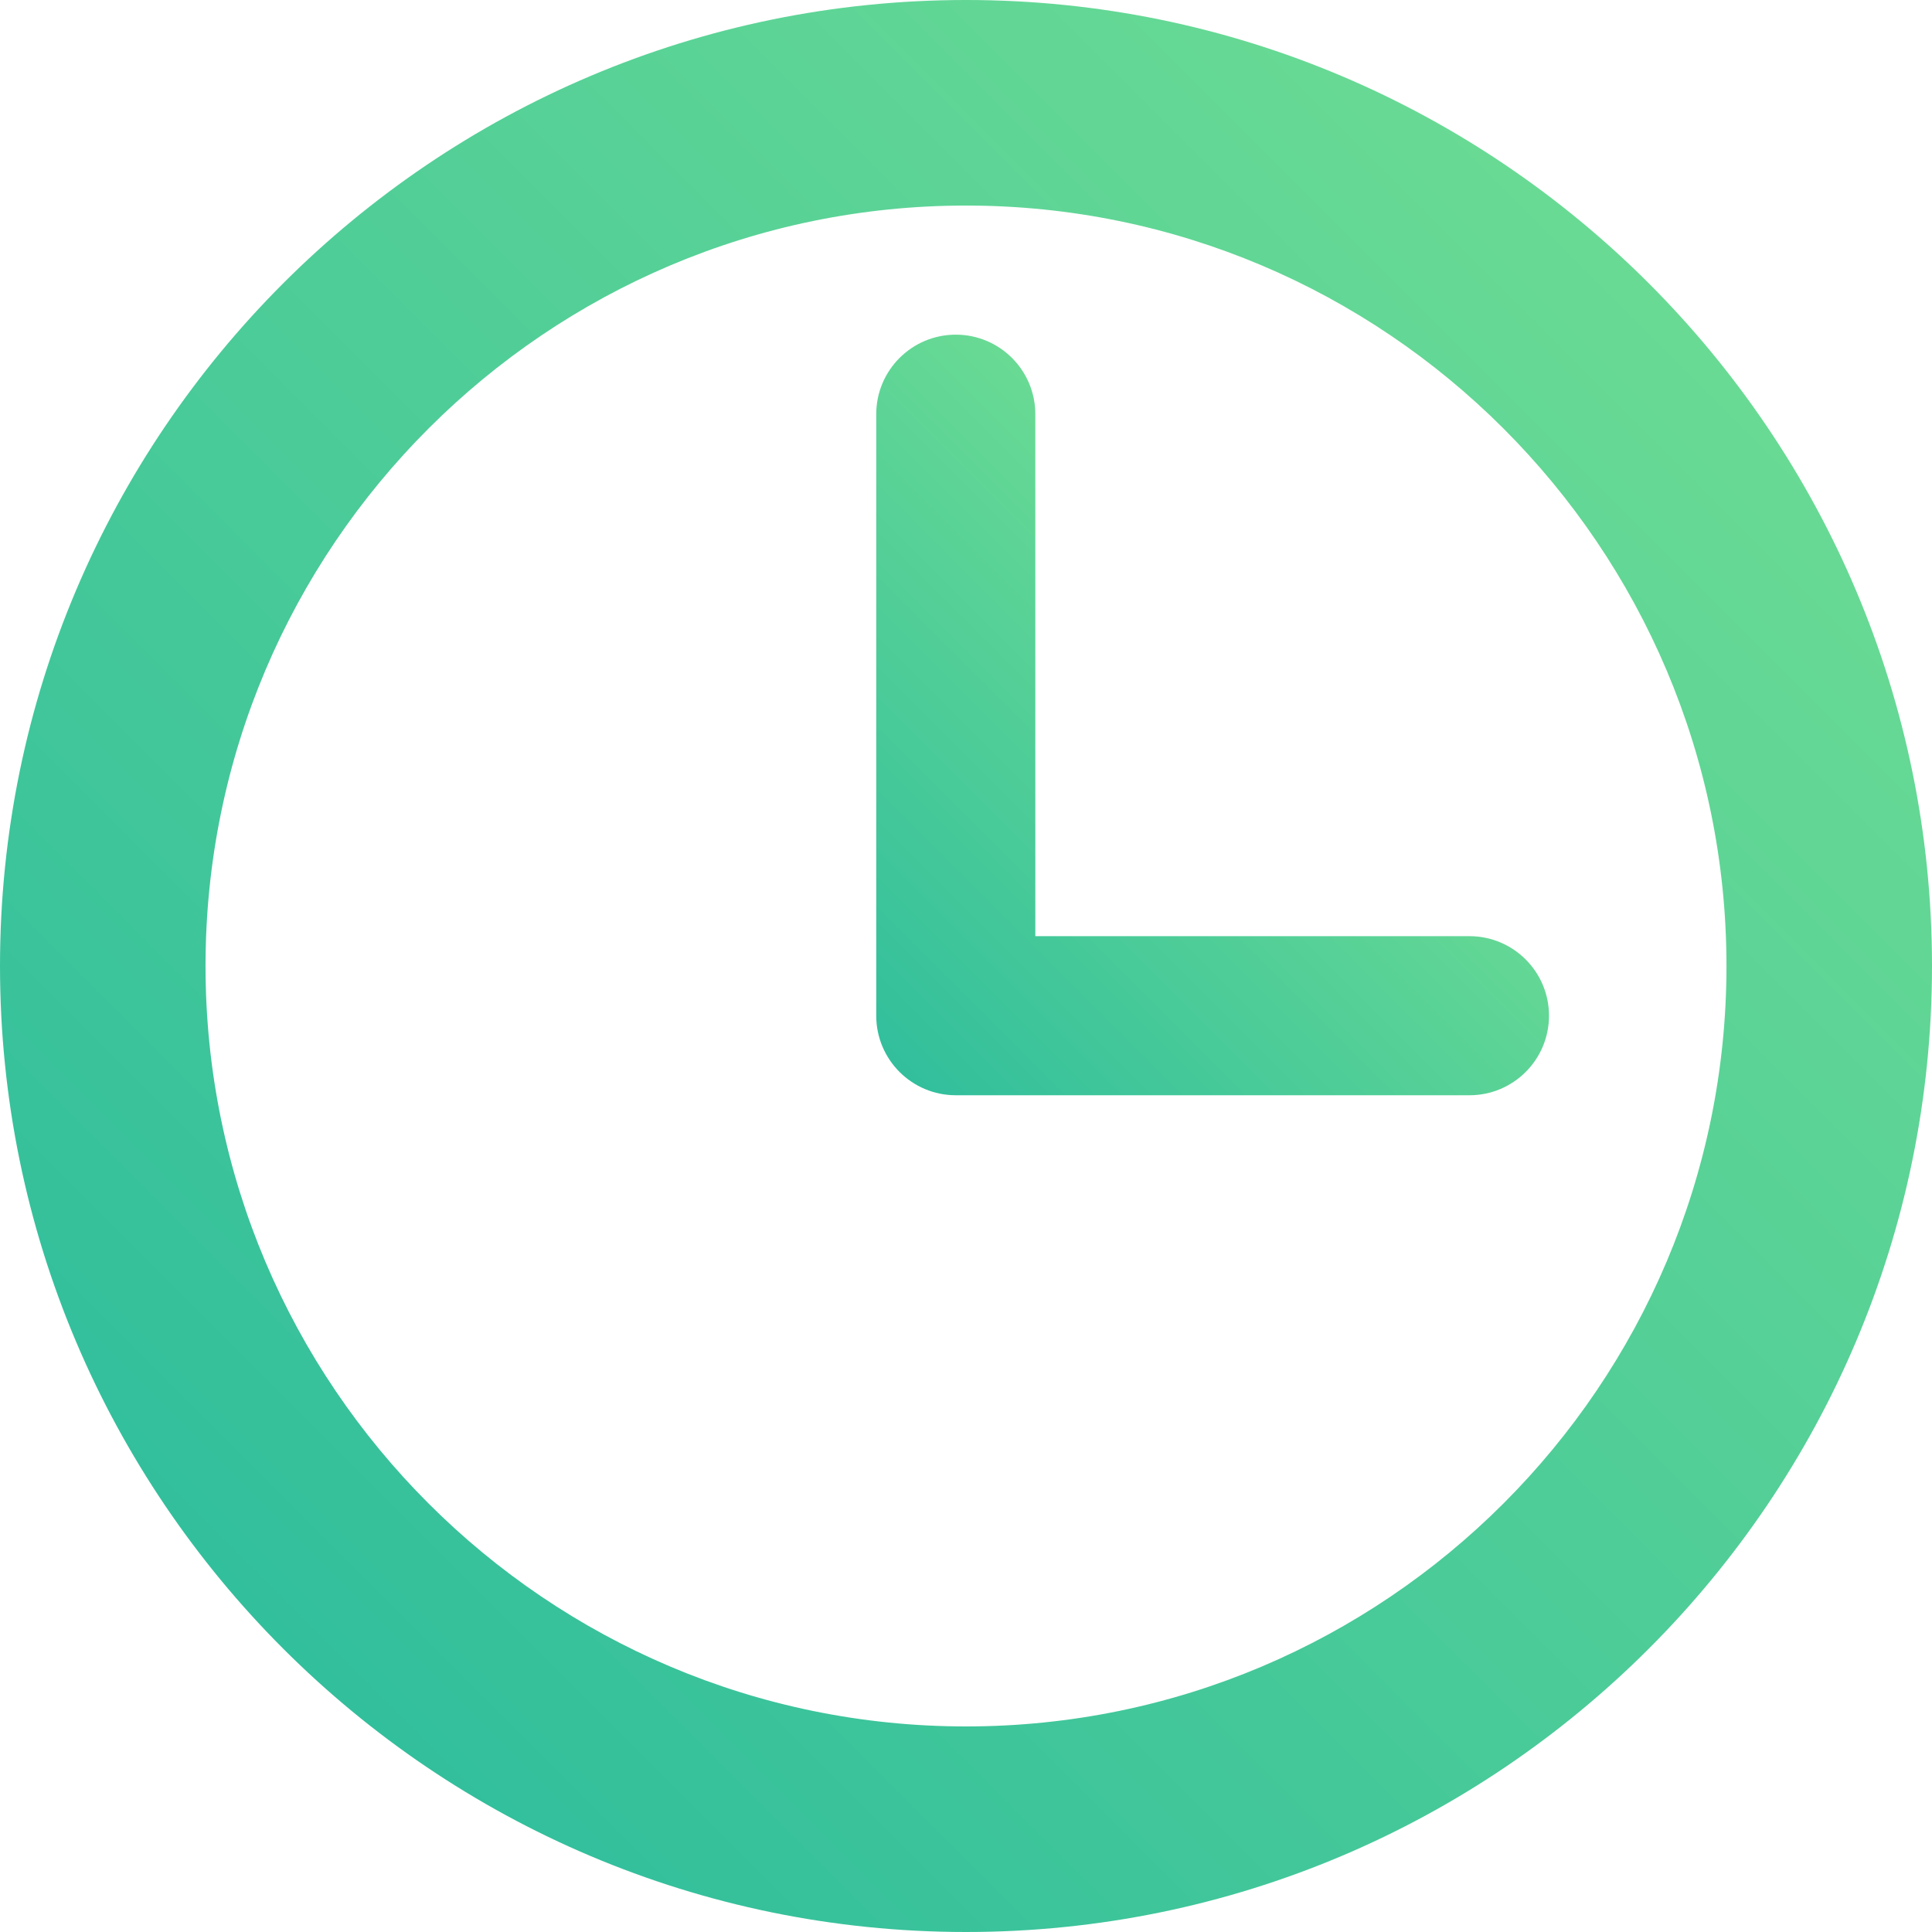 <?xml version="1.0" encoding="utf-8"?>
<!-- Generator: Adobe Illustrator 16.0.0, SVG Export Plug-In . SVG Version: 6.00 Build 0)  -->
<!DOCTYPE svg PUBLIC "-//W3C//DTD SVG 1.1//EN" "http://www.w3.org/Graphics/SVG/1.1/DTD/svg11.dtd">
<svg version="1.1" id="Capa_1" xmlns="http://www.w3.org/2000/svg" xmlns:xlink="http://www.w3.org/1999/xlink" x="0px" y="0px"
	 width="97.16px" height="97.16px" viewBox="0 0 97.16 97.16" enable-background="new 0 0 97.16 97.16" xml:space="preserve">
<g>
	<g>
		<linearGradient id="SVGID_1_" gradientUnits="userSpaceOnUse" x1="14.245" y1="82.916" x2="82.916" y2="14.245">
			<stop  offset="0" style="stop-color:#32BF9C"/>
			<stop  offset="1" style="stop-color:#69DA94"/>
		</linearGradient>
		<path fill="url(#SVGID_1_)" d="M48.58,0C21.793,0,0,21.793,0,48.58s21.793,48.58,48.58,48.58s48.58-21.793,48.58-48.58
			S75.367,0,48.58,0z M48.58,86.822c-21.087,0-38.244-17.154-38.244-38.242S27.493,10.337,48.58,10.337S86.824,27.492,86.824,48.58
			S69.667,86.822,48.58,86.822z"/>
		<linearGradient id="SVGID_2_" gradientUnits="userSpaceOnUse" x1="44.133" y1="52.804" x2="64.915" y2="32.022">
			<stop  offset="0" style="stop-color:#32BF9C"/>
			<stop  offset="1" style="stop-color:#69DA94"/>
		</linearGradient>
		<path fill="url(#SVGID_2_)" d="M73.898,47.08H52.066V20.83c0-2.209-1.791-4-4-4c-2.209,0-4,1.791-4,4v30.25c0,2.209,1.791,4,4,4
			h25.833c2.209,0,4-1.791,4-4S76.107,47.08,73.898,47.08z"/>
	</g>
</g>
</svg>
